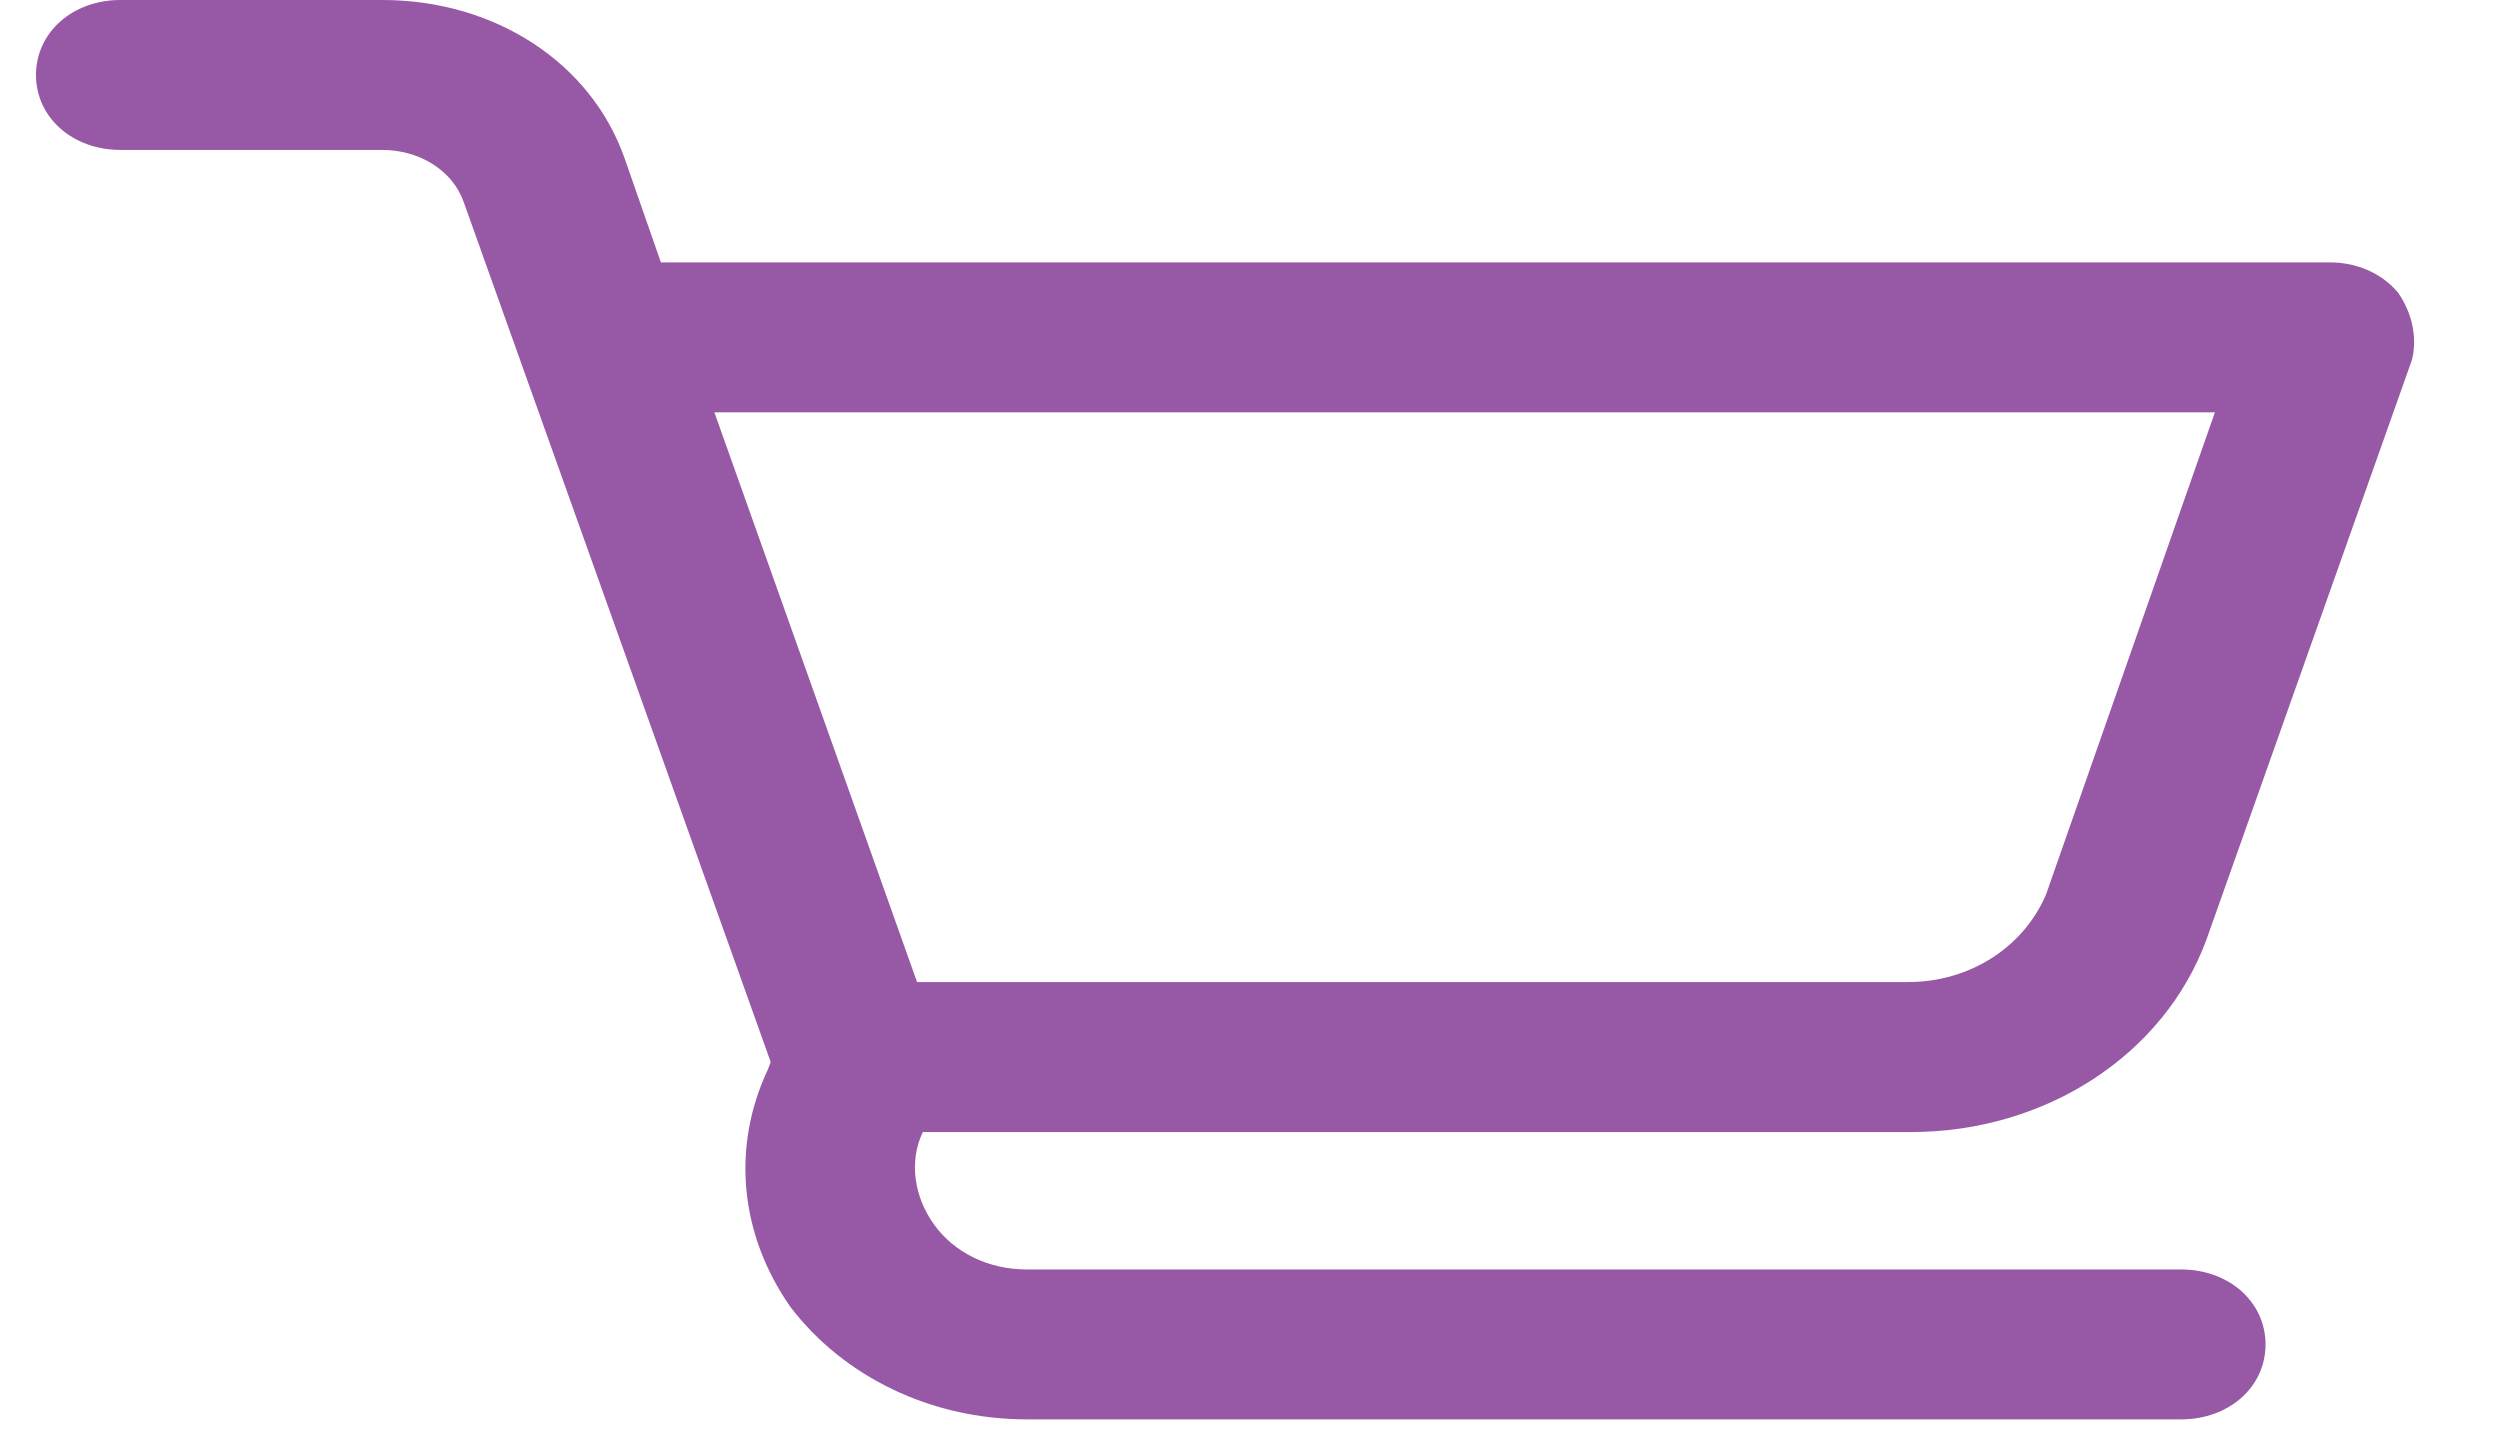 <svg width="28" height="16" viewBox="0 0 28 16" fill="none" xmlns="http://www.w3.org/2000/svg">
<path d="M26.856 3.275C26.667 3.051 26.383 2.939 26.1 2.939H7.402L6.992 1.763C6.614 0.7 5.542 0 4.281 0H1.348C0.812 0 0.403 0.364 0.403 0.84C0.403 1.315 0.812 1.679 1.348 1.679H4.281C4.691 1.679 5.069 1.903 5.195 2.267L8.632 11.895L8.6 11.979C8.191 12.847 8.285 13.826 8.853 14.638C9.452 15.422 10.429 15.897 11.501 15.897H24.428C24.965 15.897 25.374 15.534 25.374 15.058C25.374 14.582 24.965 14.218 24.428 14.218H11.501C11.06 14.218 10.681 14.022 10.461 13.714C10.24 13.406 10.177 13.015 10.335 12.679H21.402C22.915 12.679 24.239 11.811 24.712 10.524L27.014 4.03C27.077 3.778 27.014 3.499 26.856 3.275ZM21.37 10.999H10.271L8.001 4.618H24.807L22.915 10.02C22.663 10.608 22.064 10.999 21.37 10.999Z" fill="#9758A6"/>
</svg>
